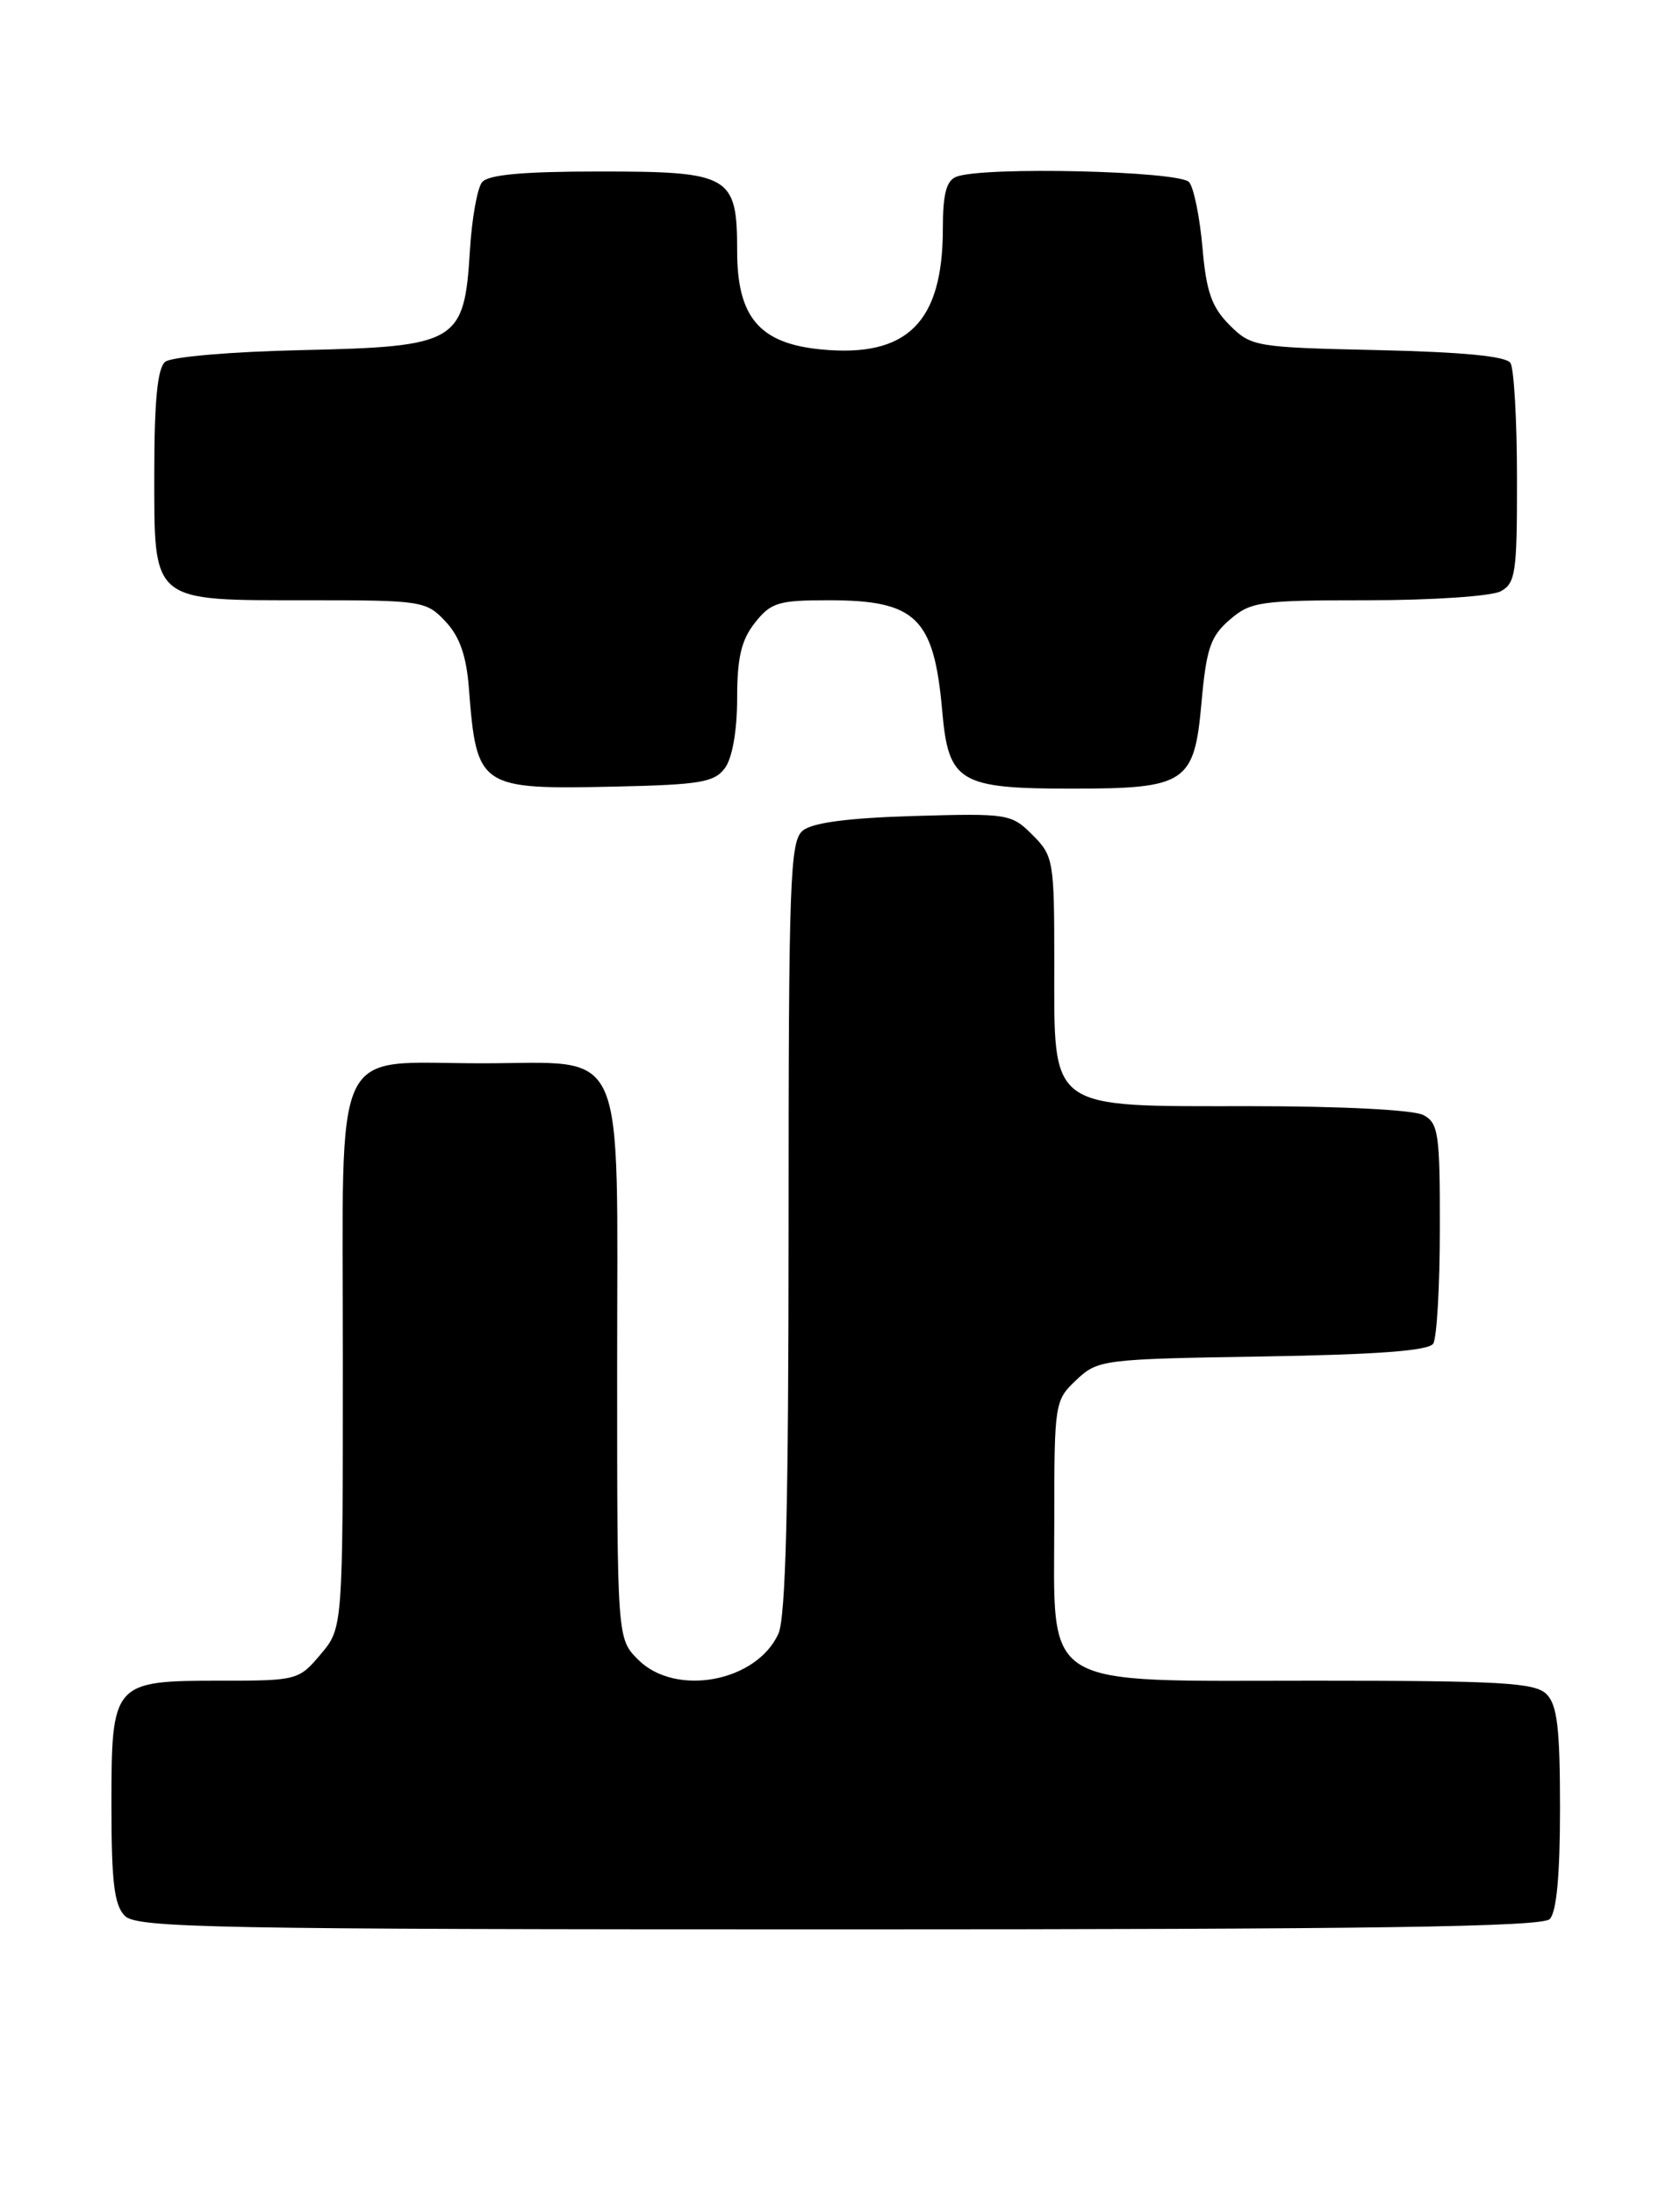 <?xml version="1.0" encoding="UTF-8" standalone="no"?>
<!DOCTYPE svg PUBLIC "-//W3C//DTD SVG 1.1//EN" "http://www.w3.org/Graphics/SVG/1.1/DTD/svg11.dtd" >
<svg xmlns="http://www.w3.org/2000/svg" xmlns:xlink="http://www.w3.org/1999/xlink" version="1.1" viewBox="0 0 196 256">
 <g >
 <path fill="currentColor"
d=" M 180.80 223.80 C 181.60 223.00 182.00 218.66 182.00 210.87 C 182.00 201.54 181.68 198.82 180.43 197.57 C 179.08 196.23 175.21 196.00 153.38 196.00 C 120.92 196.00 123.00 197.28 123.00 177.22 C 123.00 163.61 123.05 163.30 125.58 160.92 C 128.09 158.56 128.62 158.49 147.31 158.19 C 160.70 157.97 166.69 157.52 167.21 156.69 C 167.63 156.03 167.98 150.00 167.98 143.29 C 168.00 132.22 167.82 130.97 166.07 130.04 C 164.94 129.43 156.55 129.00 145.88 129.00 C 122.08 129.00 123.00 129.67 123.00 112.28 C 123.00 100.37 122.91 99.82 120.46 97.37 C 117.99 94.90 117.60 94.84 106.61 95.16 C 98.92 95.39 94.77 95.94 93.65 96.87 C 92.16 98.11 92.00 102.63 92.00 143.08 C 92.00 175.70 91.67 188.62 90.81 190.53 C 88.24 196.16 78.81 197.90 74.45 193.55 C 72.00 191.09 72.00 191.09 72.00 159.55 C 72.00 120.90 73.38 124.00 56.22 124.00 C 38.46 124.00 40.00 120.73 40.00 158.48 C 40.00 189.85 40.00 189.85 37.41 192.92 C 34.87 195.94 34.65 196.00 25.74 196.00 C 13.14 196.00 13.00 196.16 13.00 210.58 C 13.00 219.50 13.33 222.19 14.57 223.43 C 15.97 224.83 24.91 225.00 97.87 225.00 C 160.10 225.00 179.89 224.71 180.80 223.80 Z  M 84.59 89.55 C 85.44 88.38 86.00 85.18 86.00 81.44 C 86.00 76.71 86.48 74.65 88.07 72.63 C 89.93 70.27 90.81 70.00 96.64 70.00 C 106.90 70.00 108.97 72.02 109.93 82.97 C 110.66 91.21 111.92 91.97 125.00 91.97 C 138.38 91.97 139.33 91.34 140.17 81.99 C 140.74 75.62 141.22 74.21 143.47 72.27 C 145.93 70.15 147.02 70.00 159.62 70.00 C 167.05 70.00 174.00 69.53 175.07 68.96 C 176.82 68.03 177.00 66.78 176.98 55.71 C 176.98 49.00 176.63 42.97 176.22 42.33 C 175.73 41.54 170.60 41.05 160.76 40.83 C 146.44 40.51 145.97 40.43 143.44 37.90 C 141.36 35.81 140.73 34.01 140.29 28.90 C 139.98 25.38 139.29 21.94 138.74 21.25 C 137.71 19.94 114.74 19.39 111.58 20.61 C 110.41 21.06 110.00 22.61 110.00 26.64 C 110.00 37.60 105.85 41.72 95.80 40.75 C 88.61 40.06 86.00 37.00 86.00 29.27 C 86.00 20.46 85.21 20.00 69.97 20.00 C 60.99 20.00 56.95 20.37 56.24 21.25 C 55.68 21.94 55.04 25.55 54.82 29.27 C 54.16 39.95 53.36 40.42 35.23 40.83 C 26.99 41.01 19.96 41.61 19.26 42.20 C 18.38 42.93 18.00 46.78 18.00 55.07 C 18.00 70.41 17.51 70.00 36.05 70.00 C 49.22 70.00 49.73 70.08 51.97 72.47 C 53.62 74.22 54.41 76.46 54.70 80.22 C 55.61 91.90 55.88 92.08 71.84 91.73 C 81.72 91.51 83.36 91.23 84.59 89.55 Z "/>
</g>
</svg>